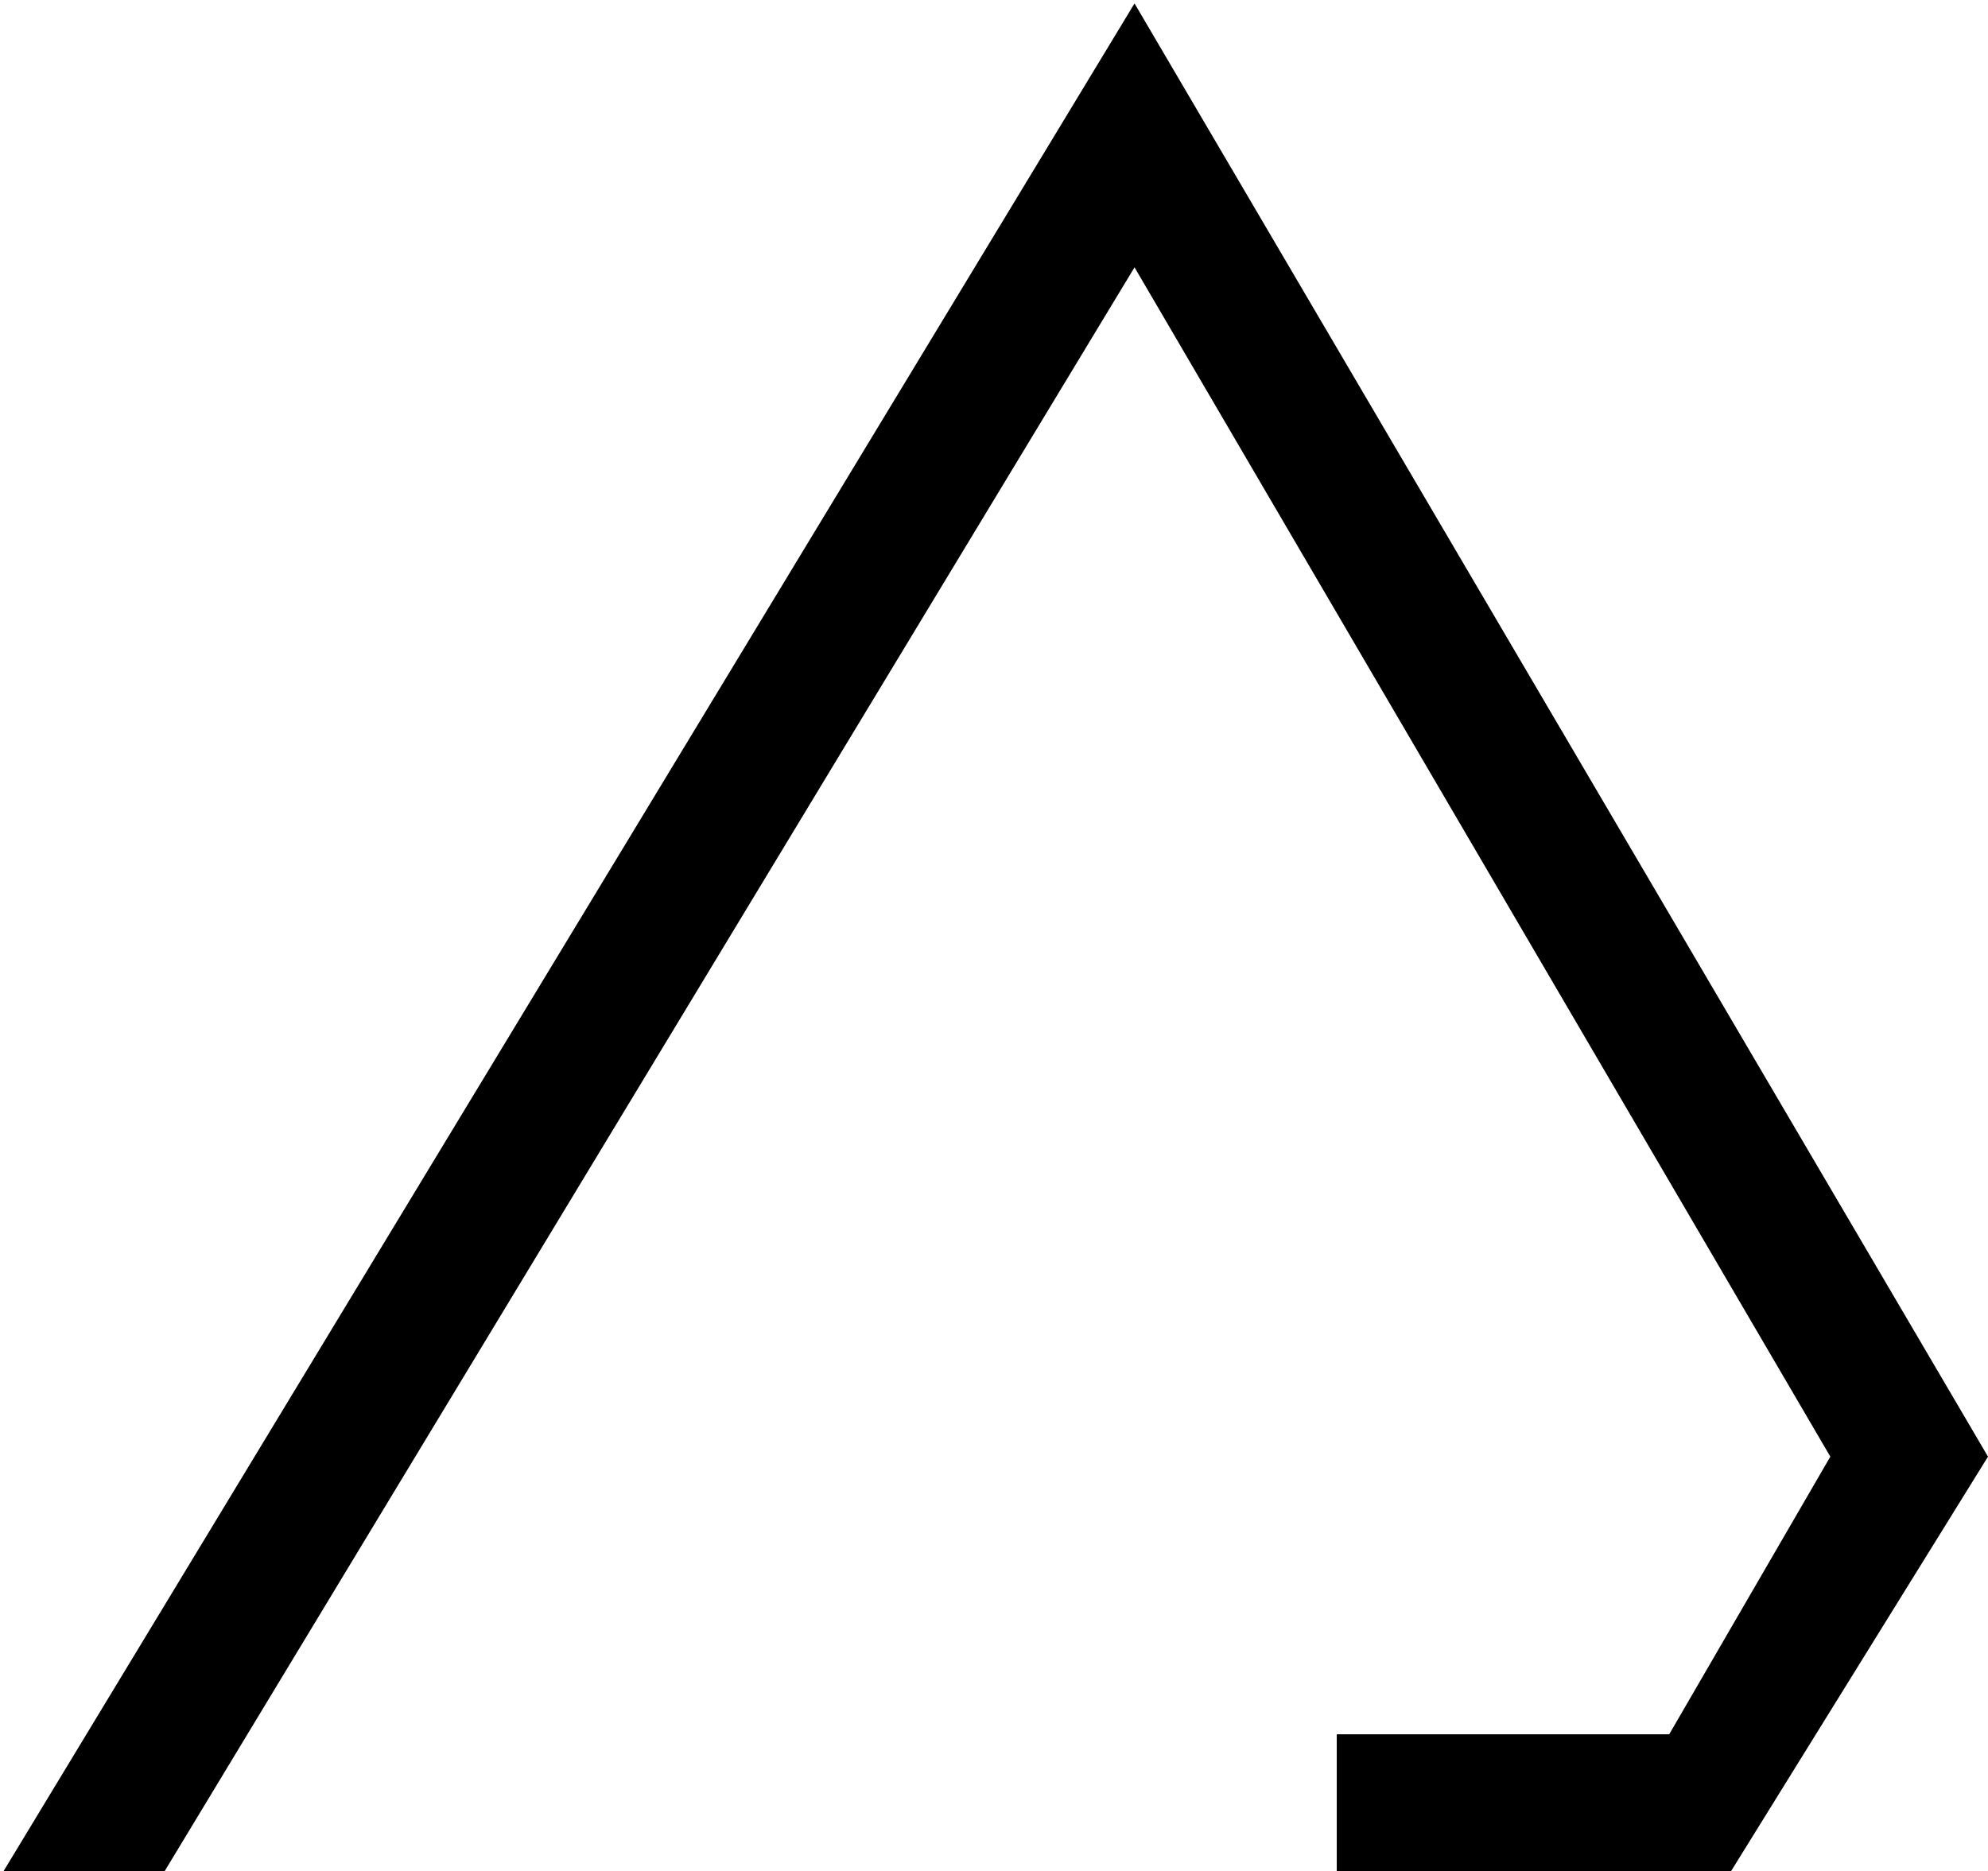<svg width="290" height="273" viewBox="0 0 290 273" fill="none" xmlns="http://www.w3.org/2000/svg">
<path d="M252.5 273H195V253H243.5L267 212.5L165.5 39L24 273H0.5L165.5 0.5L290 212.5L252.5 273Z" fill="currentColor"/>
</svg>
